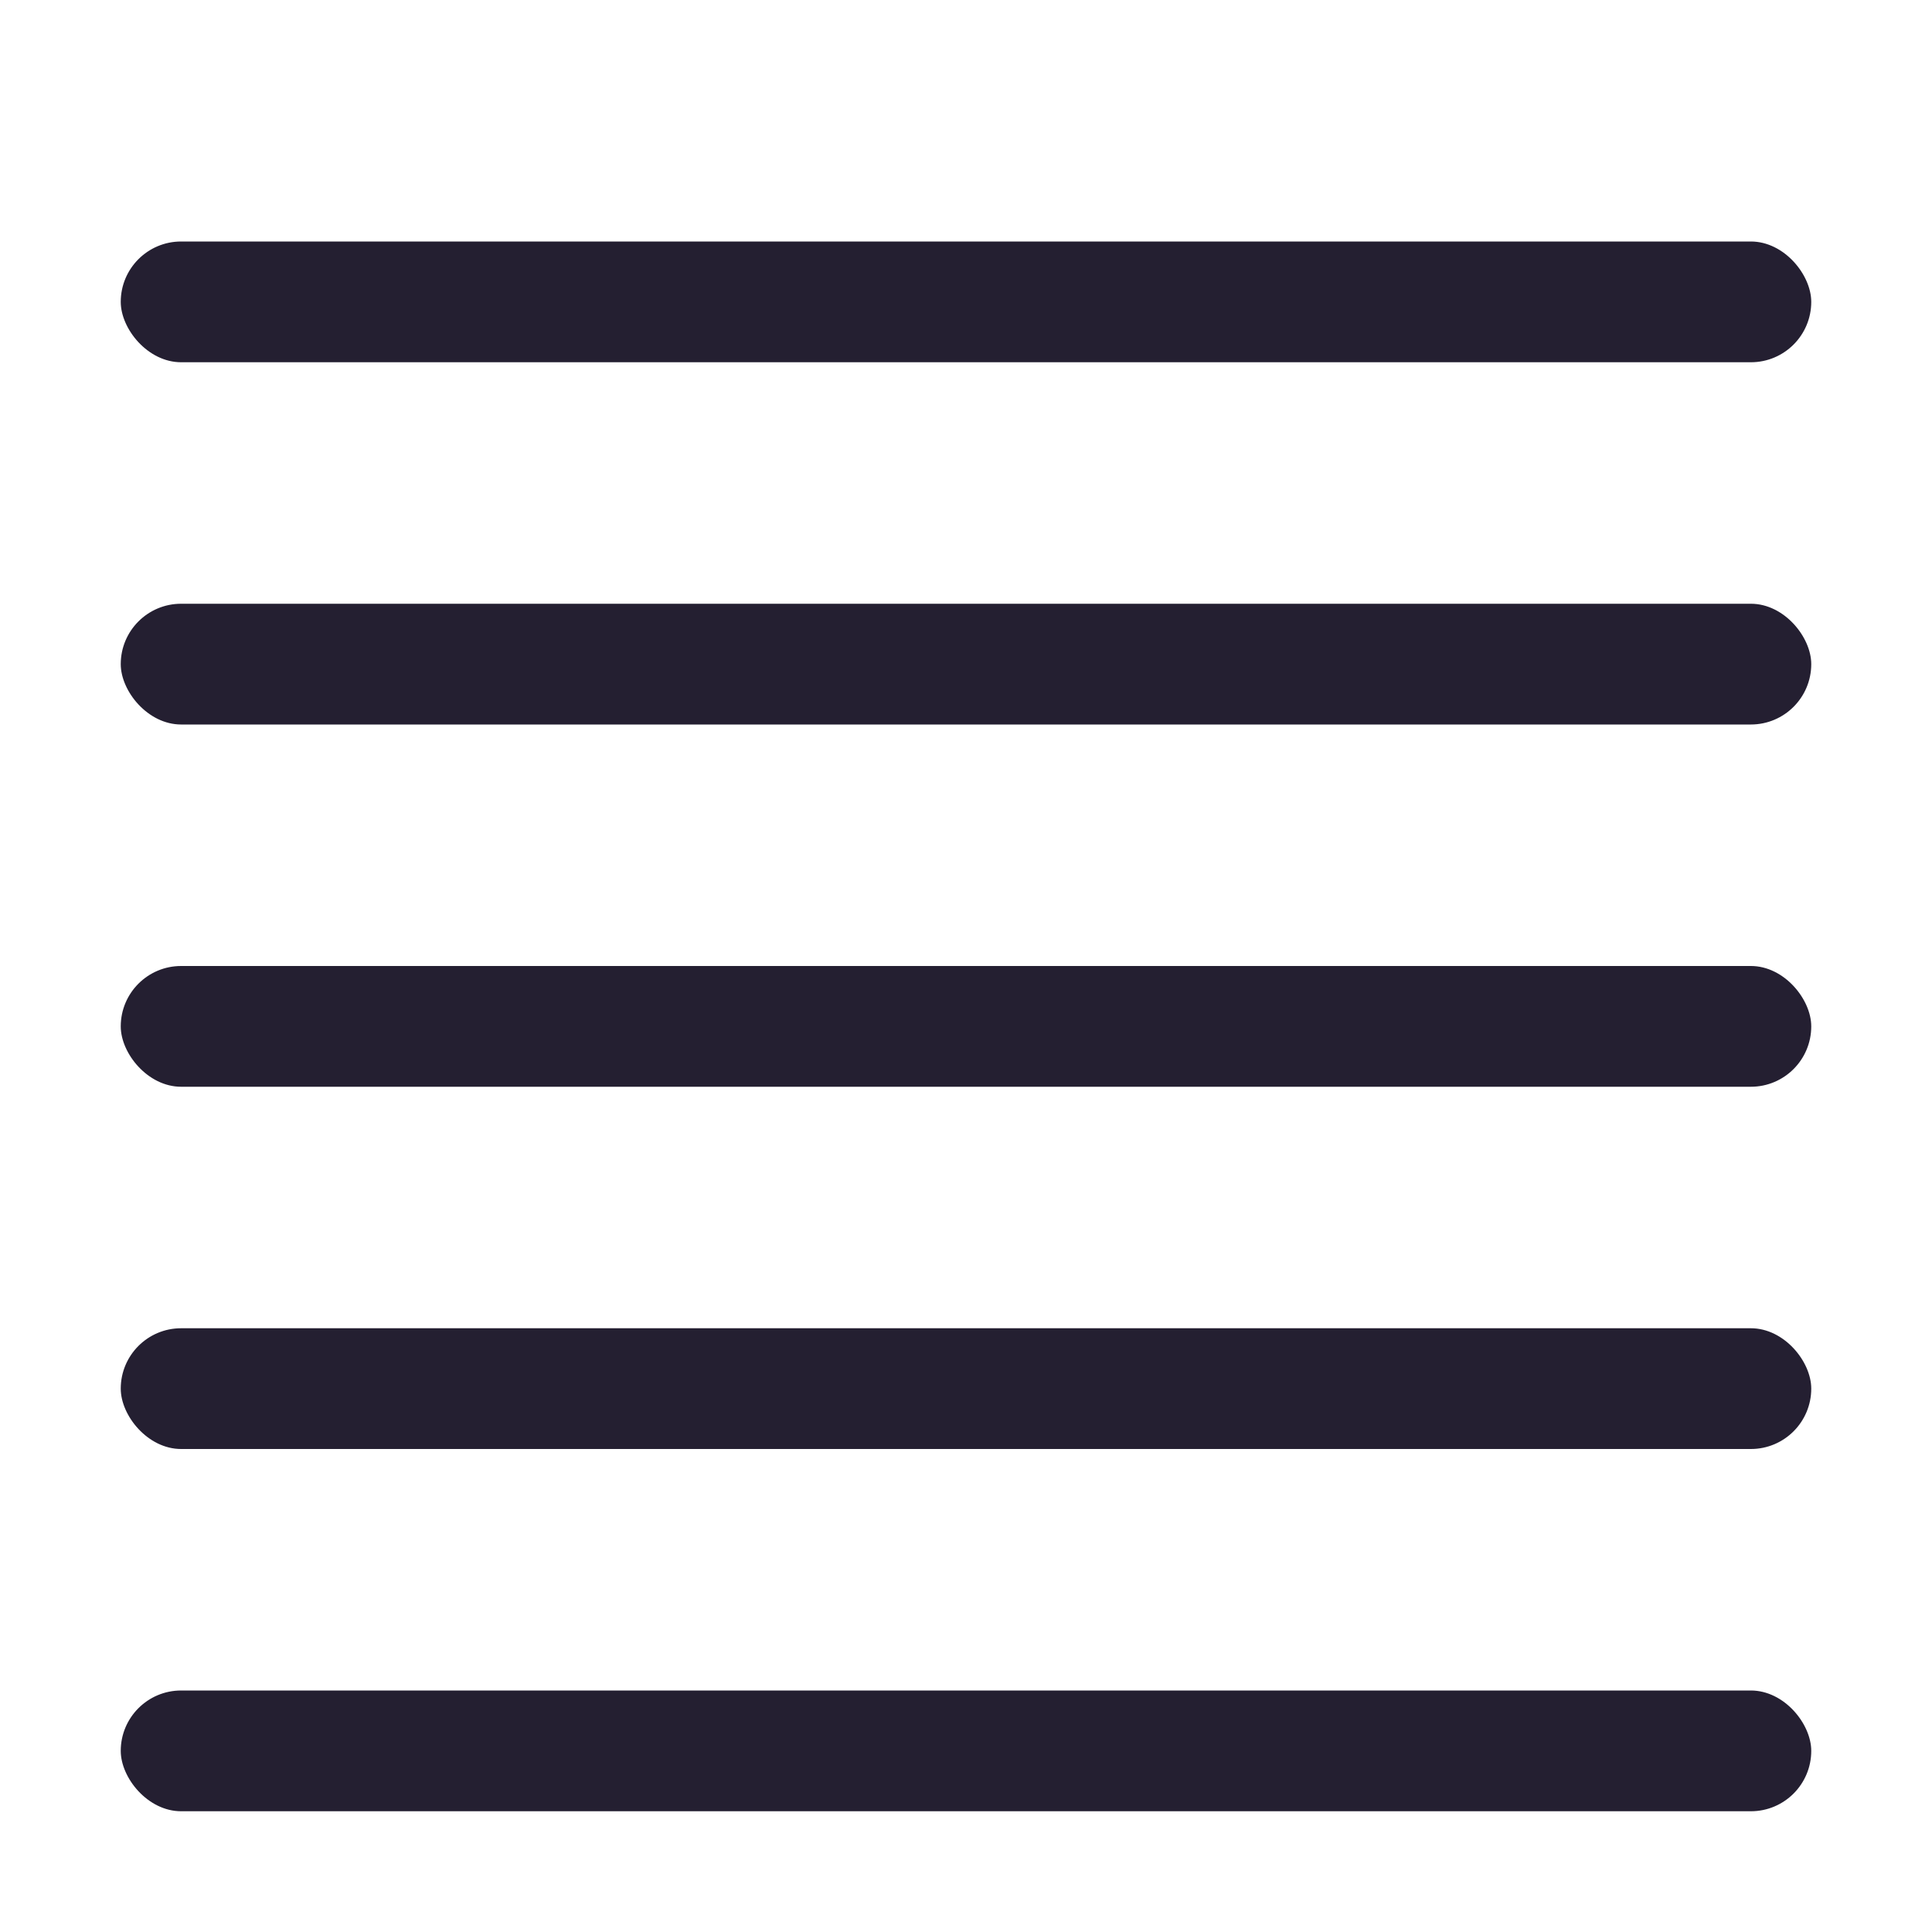 <?xml version="1.0" encoding="UTF-8" standalone="no"?>
<svg
   height="16"
   width="16"
   version="1.1"
   id="svg14"
   xmlns="http://www.w3.org/2000/svg"
   xmlns:svg="http://www.w3.org/2000/svg">
  <defs
     id="defs18" />
  <rect
     fill="#363636"
     height="1"
     overflow="visible"
     style="color:#363636;fill:#241f31;marker:none"
     width="14"
     x="1"
     y="2"
     id="rect2"
     rx="0.5"
     ry="0.5" />
  <rect
     fill="#363636"
     height="1"
     overflow="visible"
     style="color:#363636;fill:#241f31;marker:none"
     width="14"
     x="1"
     y="5"
     id="rect4"
     rx="0.5"
     ry="0.5" />
  <rect
     fill="#363636"
     height="1"
     overflow="visible"
     style="color:#363636;fill:#241f31;marker:none"
     width="14"
     x="1"
     y="11"
     id="rect6"
     rx="0.5"
     ry="0.5" />
  <rect
     fill="#363636"
     height="1"
     overflow="visible"
     style="color:#363636;fill:#241f31;marker:none"
     width="14"
     x="1"
     y="14"
     id="rect8"
     rx="0.5"
     ry="0.5" />
  <rect
     fill="#363636"
     height="1"
     overflow="visible"
     style="color:#363636;fill:#241f31;marker:none"
     width="14"
     x="1"
     y="8"
     id="rect10"
     rx="0.5"
     ry="0.5" />
</svg>
